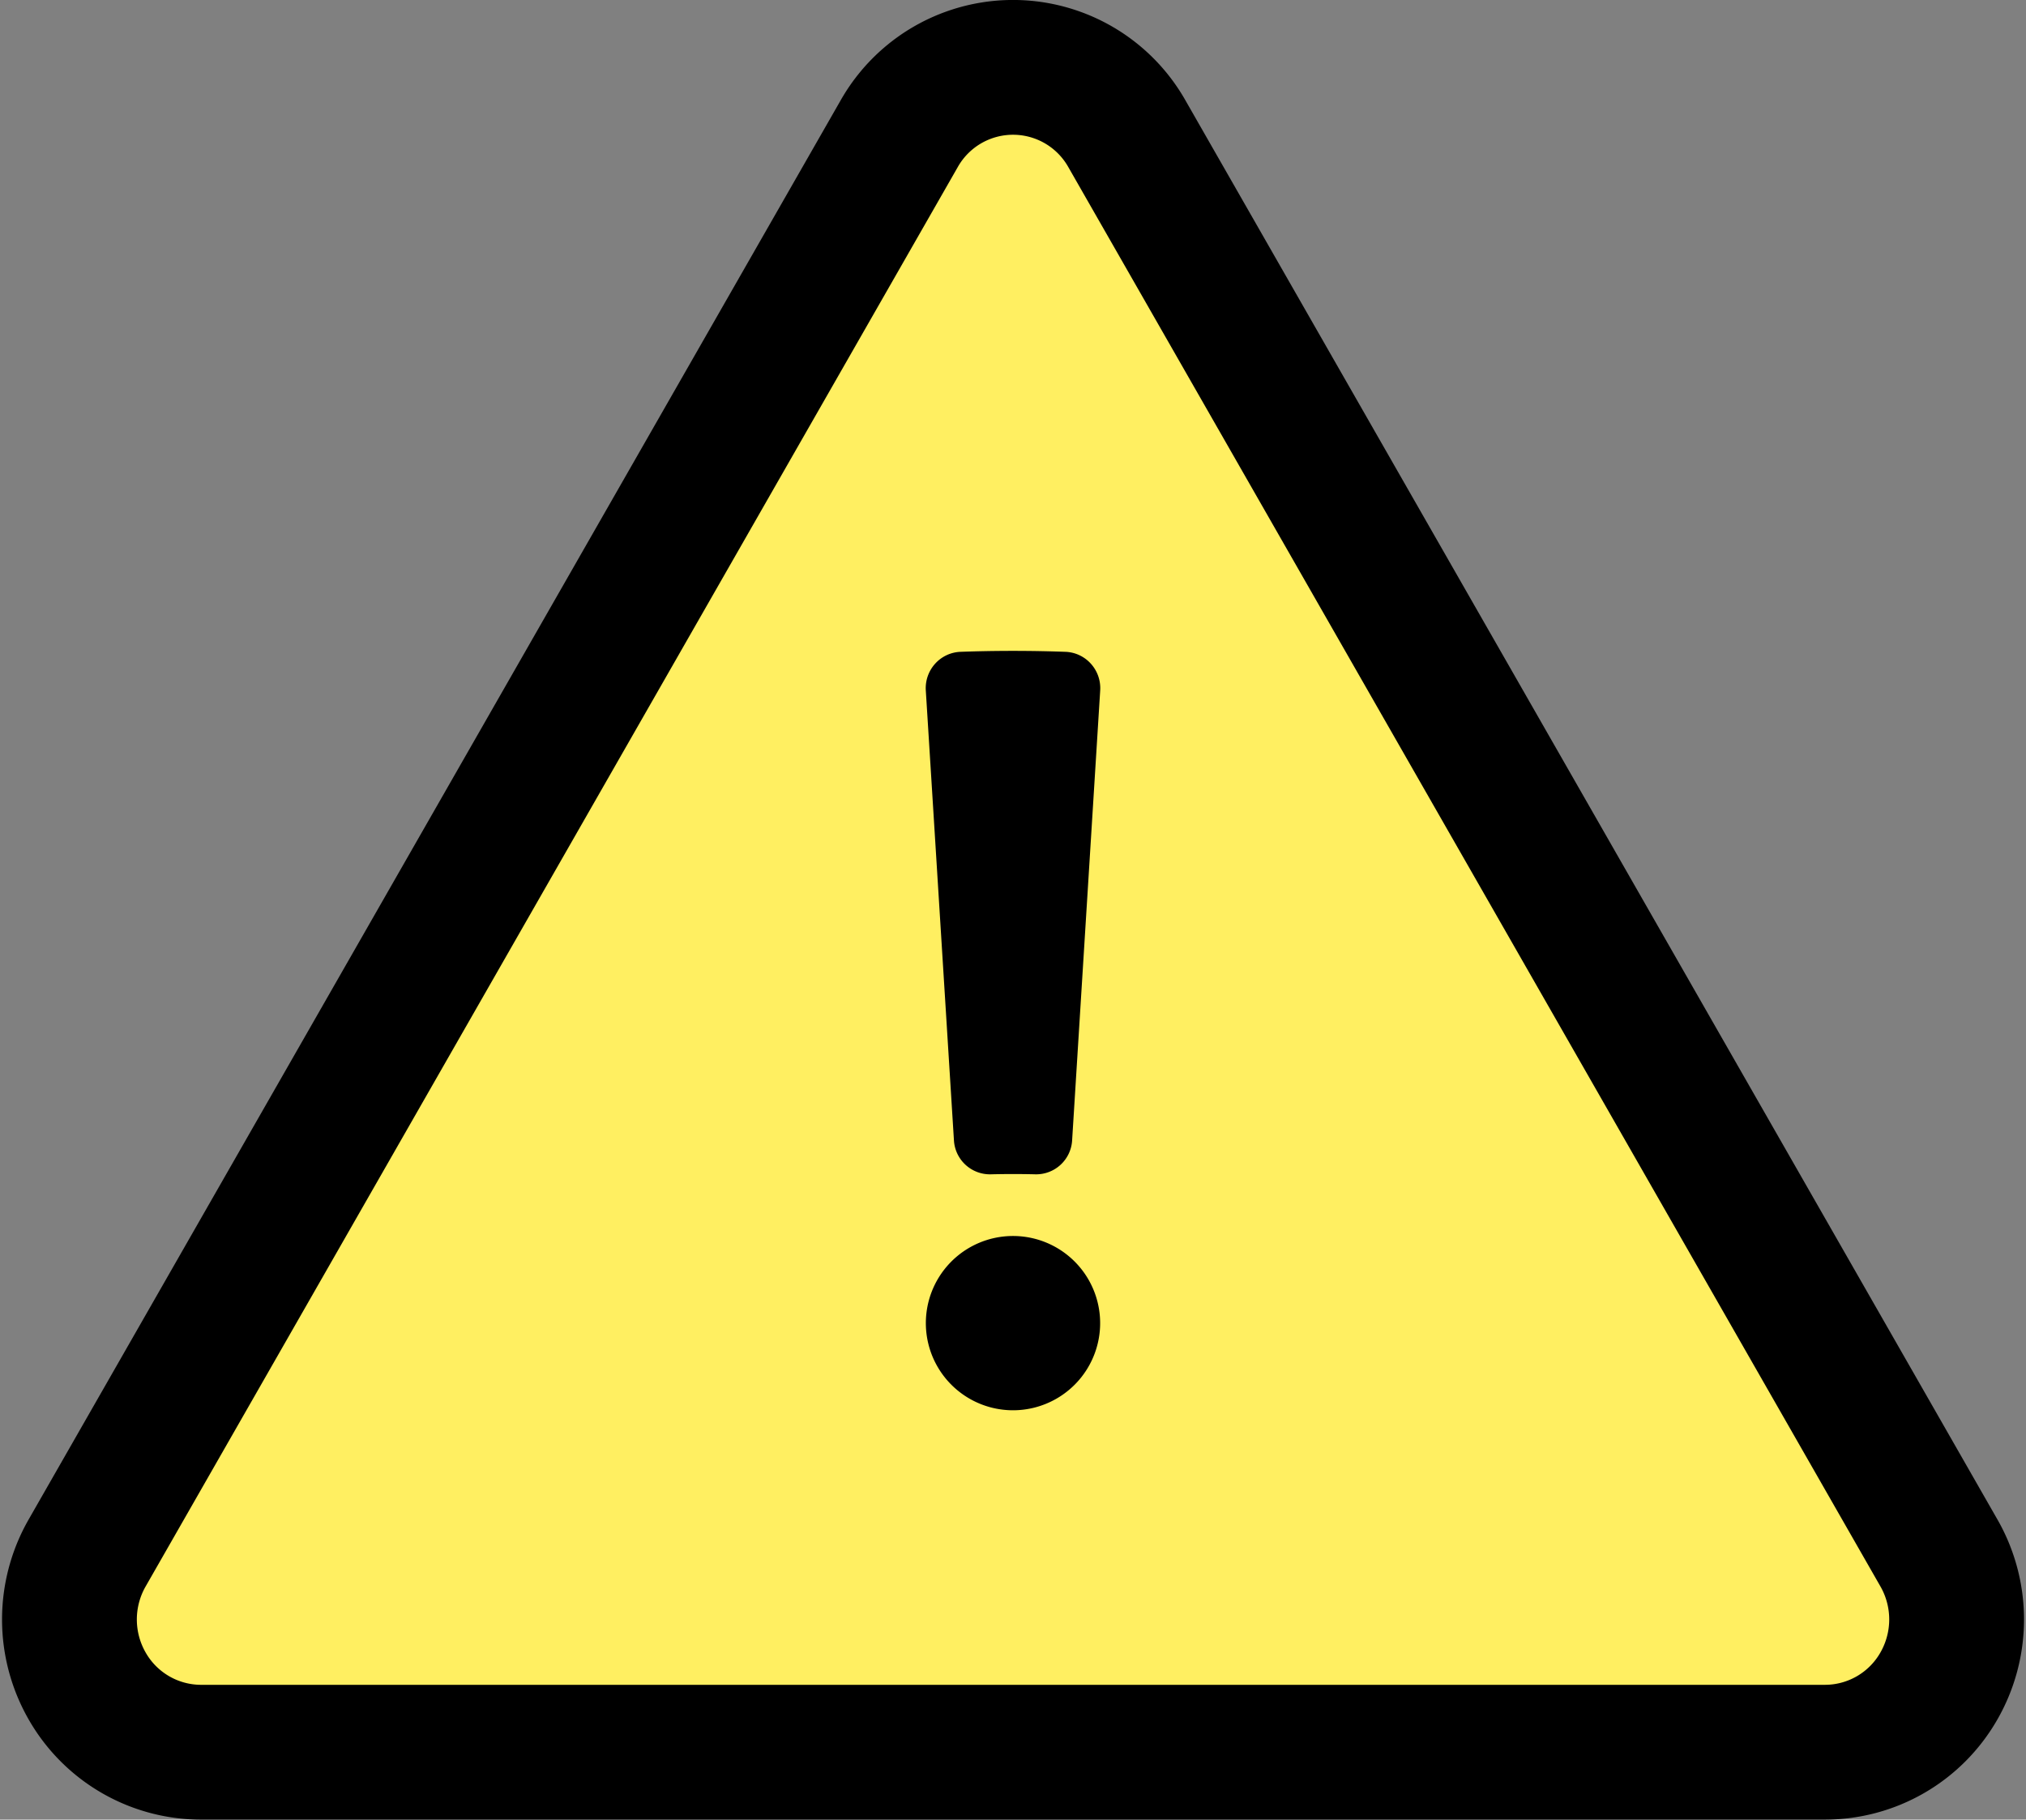 <svg xmlns="http://www.w3.org/2000/svg" width="30.06" height="27" viewBox="0 0 30.06 27"><rect x="0" y="0" width="30.06" height="27" fill="#808080" stroke="none"/><defs><style>.a{fill:#ffef61;stroke:#000;stroke-linecap:round;stroke-linejoin:round;stroke-width:2px;}</style></defs><g transform="translate(-17.679 -27.09)"><path class="a" d="M18.971,50.135,31.02,29.075a1.941,1.941,0,0,1,3.379,0l12.049,21.06a1.986,1.986,0,0,1,0,1.97,1.947,1.947,0,0,1-1.689.985H20.653a1.947,1.947,0,0,1-1.684-.988A1.986,1.986,0,0,1,18.971,50.135Z"/><path d="M88.919,79q-.33-.008-.66,0a.535.535,0,0,1-.548-.5l-.418-6.684a.541.541,0,0,1,.139-.393.534.534,0,0,1,.375-.176q.779-.028,1.56,0a.534.534,0,0,1,.375.176.541.541,0,0,1,.139.393L89.464,78.5A.535.535,0,0,1,88.919,79Z" transform="translate(-55.878 -34.485)"/><path d="M94.5,144.373a1.293,1.293,0,0,1-2.584,0,1.293,1.293,0,1,1,2.584,0Z" transform="translate(-60.499 -97.599)"/></g></svg>